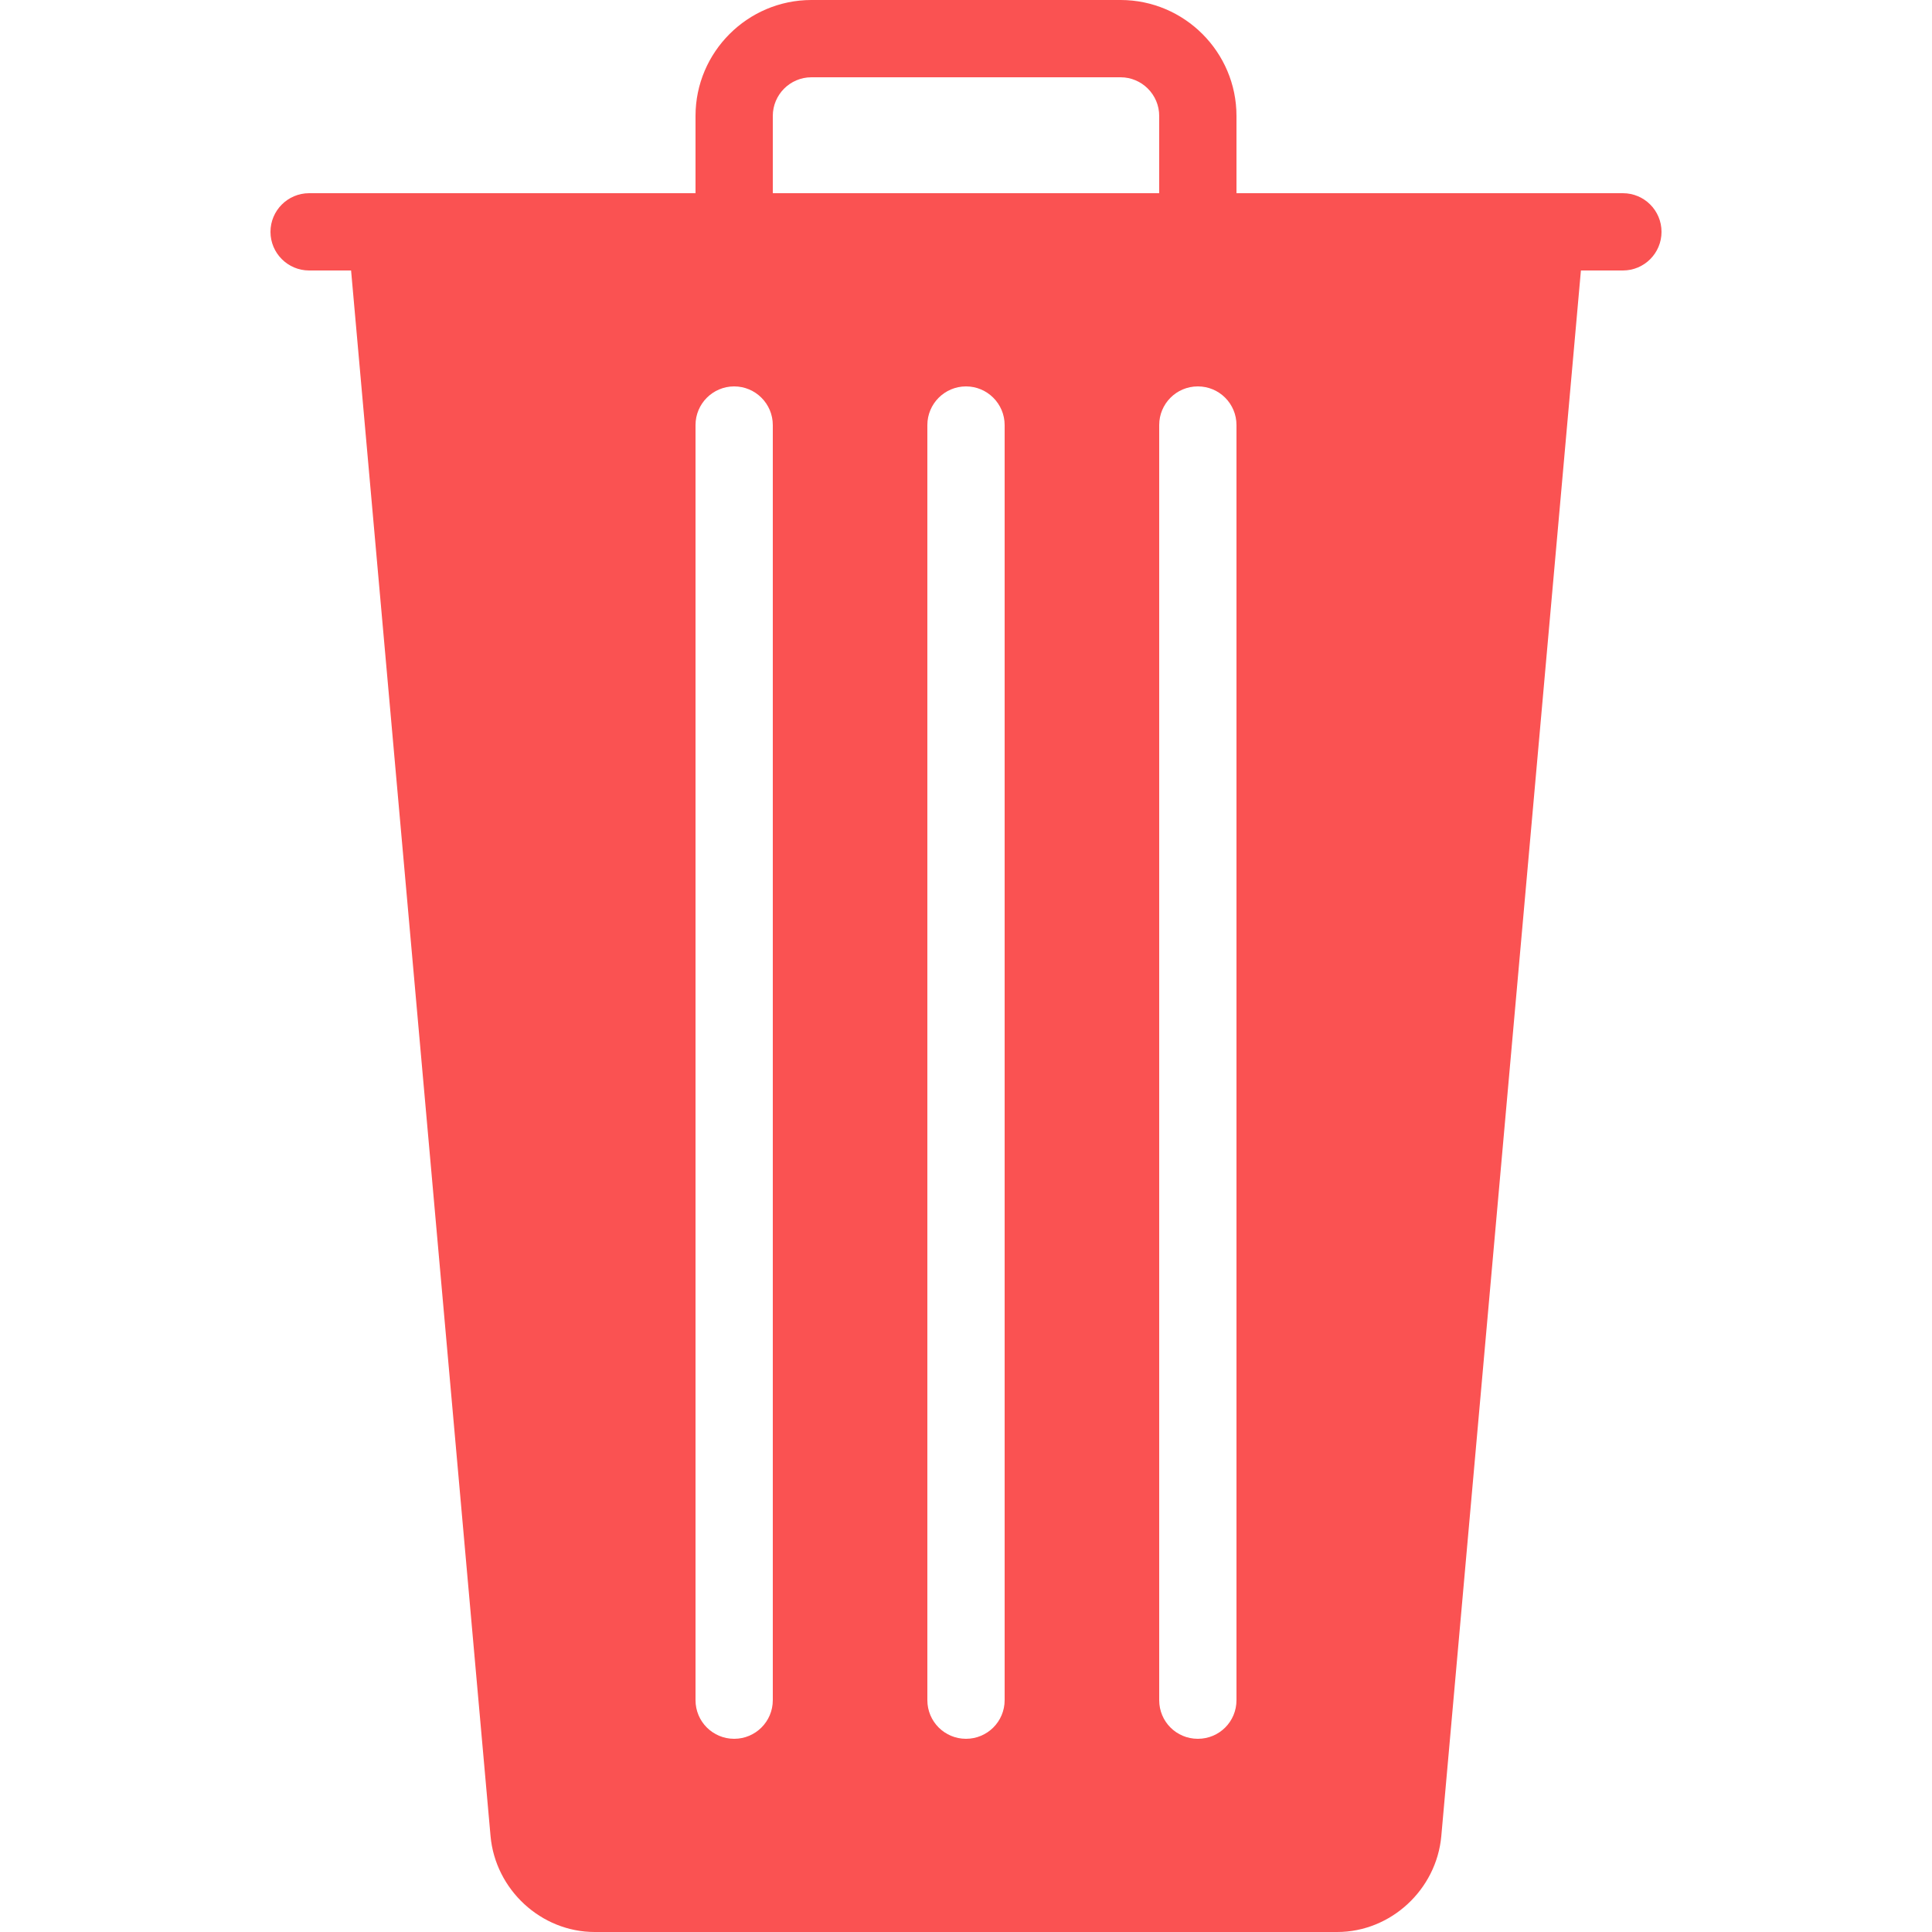 <svg fill="#FA5252" xmlns="http://www.w3.org/2000/svg"  viewBox="0 0 50 50" width="20px" height="20px"><path d="M 42 5 L 32 5 L 32 3 C 32 1.348 30.652 0 29 0 L 21 0 C 19.348 0 18 1.348 18 3 L 18 5 L 8 5 C 7.449 5 7 5.449 7 6 C 7 6.551 7.449 7 8 7 L 9.086 7 L 12.695 47.516 C 12.82 48.906 14.004 50 15.391 50 L 34.605 50 C 35.992 50 37.176 48.906 37.301 47.516 L 40.914 7 L 42 7 C 42.555 7 43 6.551 43 6 C 43 5.449 42.555 5 42 5 Z M 20 44 C 20 44.555 19.551 45 19 45 C 18.449 45 18 44.555 18 44 L 18 11 C 18 10.449 18.449 10 19 10 C 19.551 10 20 10.449 20 11 Z M 20 3 C 20 2.449 20.449 2 21 2 L 29 2 C 29.551 2 30 2.449 30 3 L 30 5 L 20 5 Z M 26 44 C 26 44.555 25.551 45 25 45 C 24.449 45 24 44.555 24 44 L 24 11 C 24 10.449 24.449 10 25 10 C 25.551 10 26 10.449 26 11 Z M 32 44 C 32 44.555 31.555 45 31 45 C 30.445 45 30 44.555 30 44 L 30 11 C 30 10.449 30.445 10 31 10 C 31.555 10 32 10.449 32 11 Z"/></svg>
